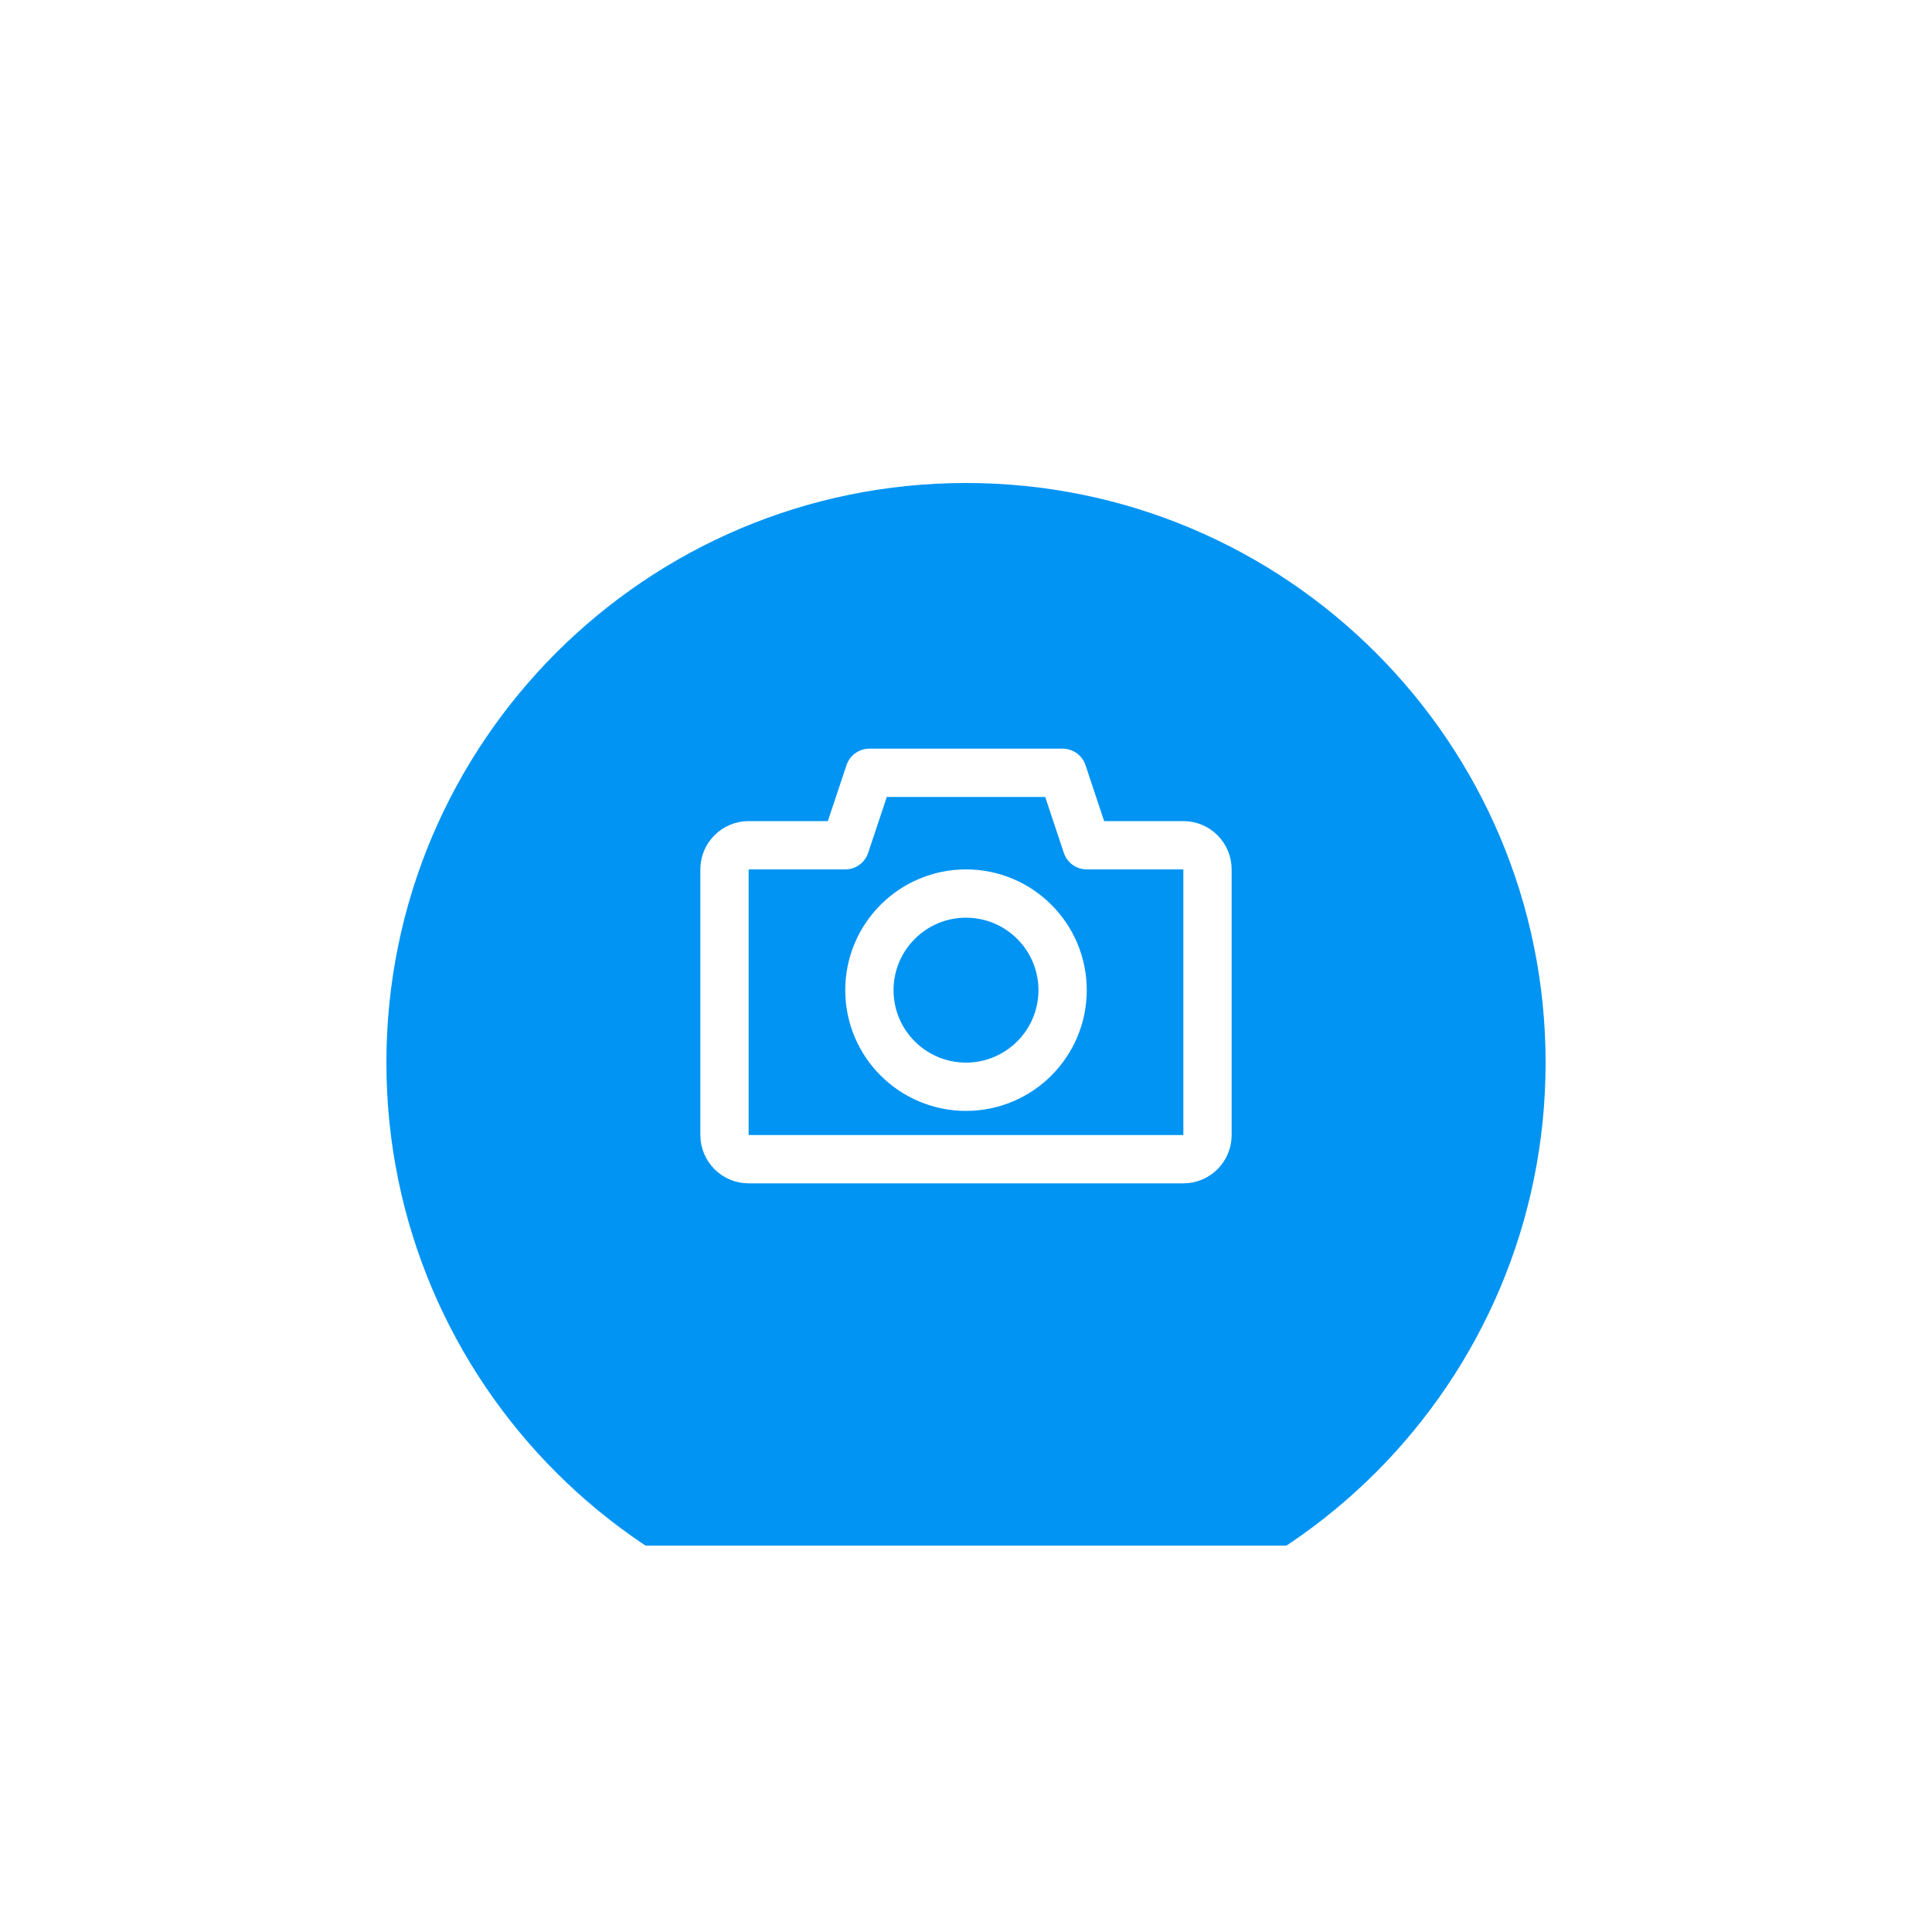 <svg width="80" height="80" viewBox="0 0 80 80" fill="none" xmlns="http://www.w3.org/2000/svg">
<g clip-path="url(#clip0_1372_17308)">
<g filter="url(#filter0_d_1372_17308)">
<path fill-rule="evenodd" clip-rule="evenodd" d="M40 64C53.255 64 64 53.255 64 40C64 26.745 53.255 16 40 16C26.745 16 16 26.745 16 40C16 53.255 26.745 64 40 64Z" fill="#0194F3"/>
</g>
</g>
<path fill-rule="evenodd" clip-rule="evenodd" d="M35 35H31C30.448 35 30 35.448 30 36V47C30 47.552 30.448 48 31 48H49C49.552 48 50 47.552 50 47V36C50 35.448 49.552 35 49 35H45L44 32H36L35 35Z" stroke="white" stroke-width="2" stroke-linejoin="round"/>
<path fill-rule="evenodd" clip-rule="evenodd" d="M40 45C42.209 45 44 43.209 44 41C44 38.791 42.209 37 40 37C37.791 37 36 38.791 36 41C36 43.209 37.791 45 40 45Z" stroke="white" stroke-width="2"/>
<defs>
<filter id="filter0_d_1372_17308" x="6" y="10" width="68" height="68" filterUnits="userSpaceOnUse" color-interpolation-filters="sRGB">
<feFlood flood-opacity="0" result="BackgroundImageFix"/>
<feColorMatrix in="SourceAlpha" type="matrix" values="0 0 0 0 0 0 0 0 0 0 0 0 0 0 0 0 0 0 127 0" result="hardAlpha"/>
<feOffset dy="4"/>
<feGaussianBlur stdDeviation="5"/>
<feColorMatrix type="matrix" values="0 0 0 0 0.012 0 0 0 0 0.071 0 0 0 0 0.102 0 0 0 0.15 0"/>
<feBlend mode="normal" in2="BackgroundImageFix" result="effect1_dropShadow_1372_17308"/>
<feBlend mode="normal" in="SourceGraphic" in2="effect1_dropShadow_1372_17308" result="shape"/>
</filter>
<clipPath id="clip0_1372_17308">
<rect width="48" height="48" fill="white" transform="translate(16 16)"/>
</clipPath>
</defs>
</svg>

